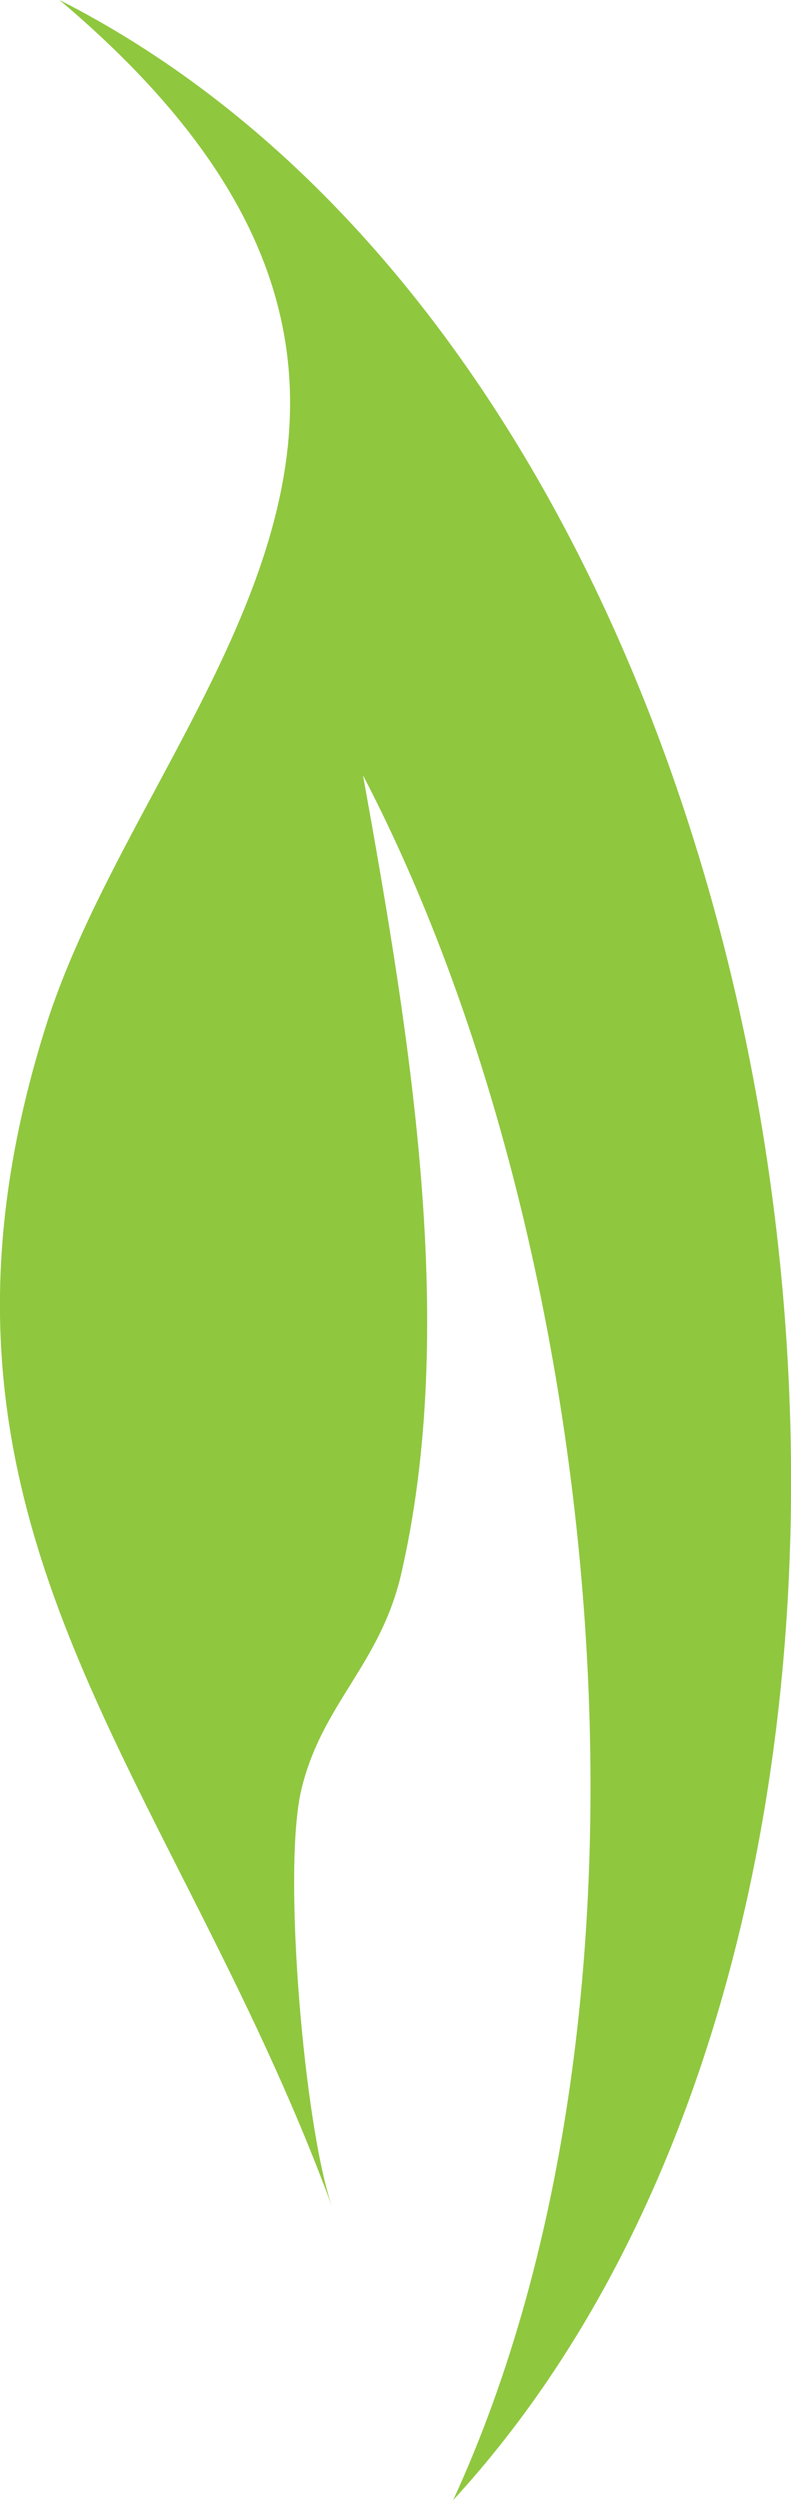 <svg xmlns="http://www.w3.org/2000/svg" viewBox="0 0 28.59 90.29"><defs><style>.cls-1{fill:#8fc73e;}</style></defs><g id="Layer_2" data-name="Layer 2"><g id="Layer_2-2" data-name="Layer 2"><path class="cls-1" d="M12,79.69C6.14,63.77-4,55,1.66,37.05,5.37,25.34,19.23,14.4,2.15,0,30.27,14.28,37.49,67.35,16.38,90.29,24.71,72.18,21.83,44.7,13.12,28c1.75,9.69,3.43,20,1.37,28.89-.77,3.25-2.86,4.65-3.6,7.75C10.2,67.56,11,76.81,12,79.69Z"/></g></g></svg>